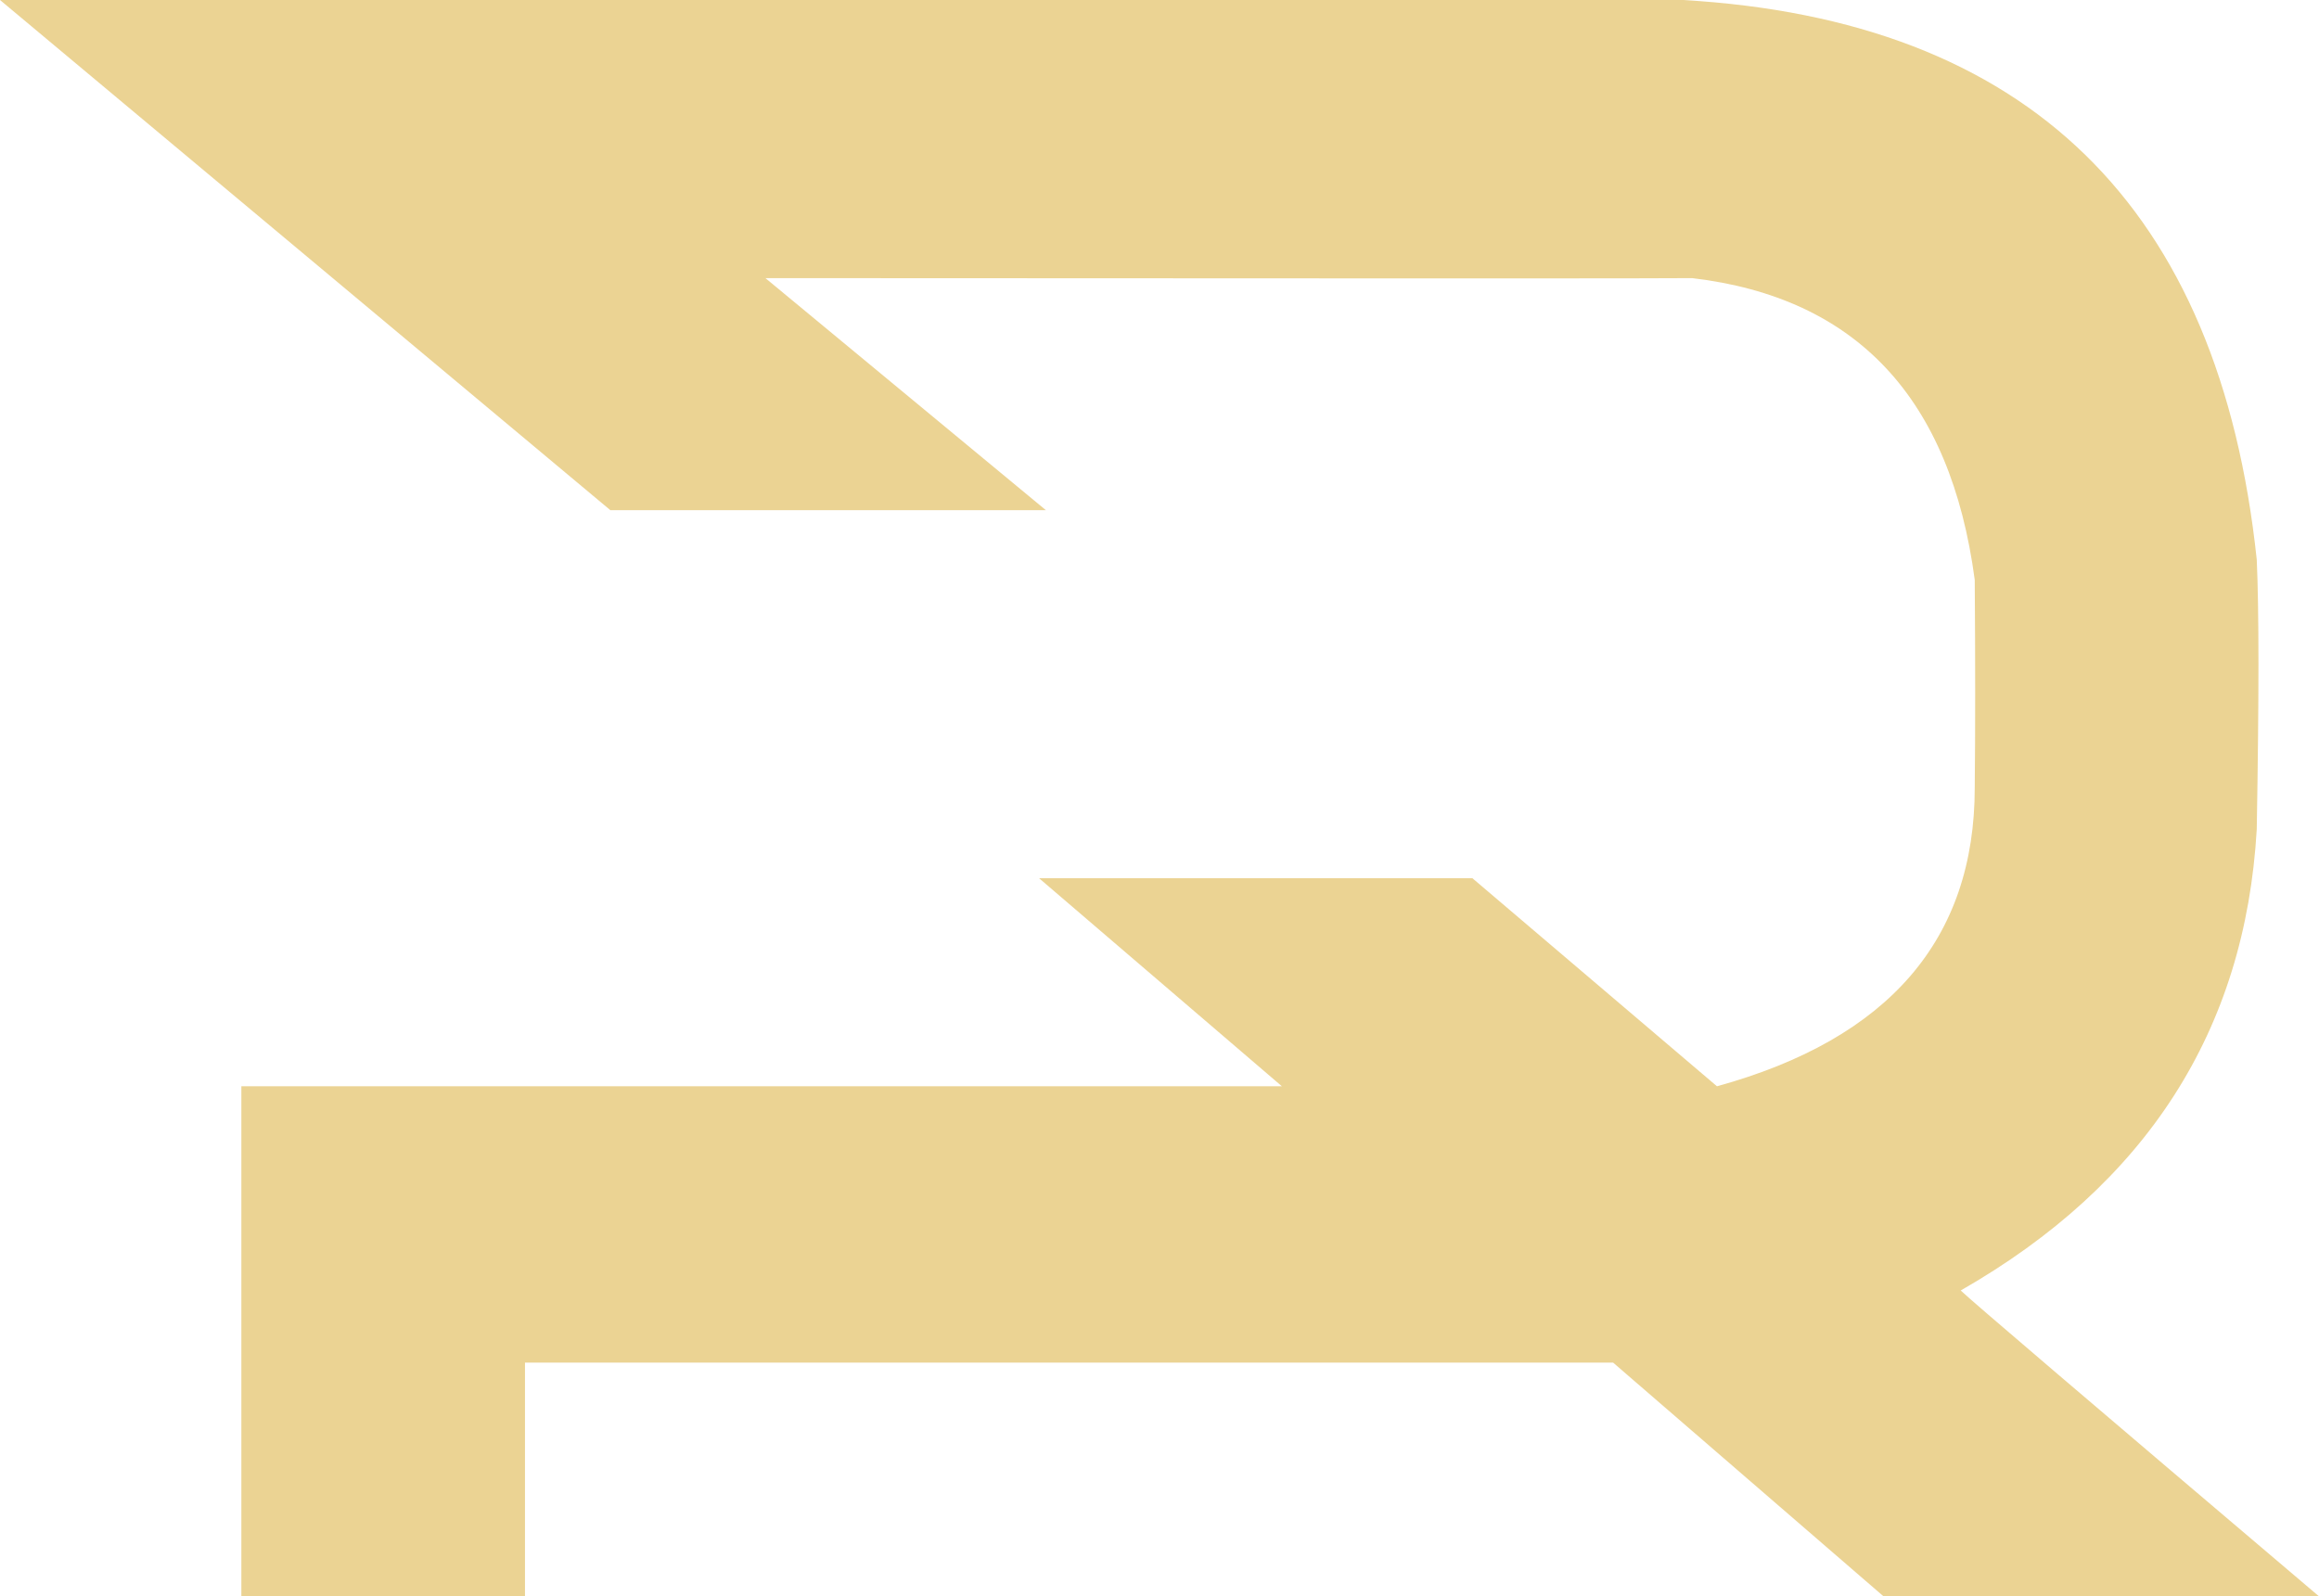 <svg xmlns="http://www.w3.org/2000/svg" viewBox="0 0 35.877 24.703">
  <path d="m 16.18 7.895 h -6.737 l -9.443 -7.895 h 26.034 c 5.342 0.308 8.302 3.195 8.88 8.661 c 0.035 0.765 0.035 2.155 0 4.17 c -0.178 3.113 -1.704 5.493 -4.58 7.139 c 0.153 0.149 2.001 1.726 5.543 4.733 h -6.737 l -4.184 -3.617 h -16.834 v 3.617 h -4.388 v -7.893 h 16.098 l -3.757 -3.22 h 6.704 l 3.784 3.22 c 2.658 -0.733 3.988 -2.274 3.988 -4.623 c 0.009 -0.884 0.009 -1.955 0 -3.213 c -0.374 -2.813 -1.83 -4.37 -4.371 -4.67 c -0.202 0.006 -4.981 0.006 -14.338 0 l 4.339 3.591 z" fill="#EBD393"/>
</svg>